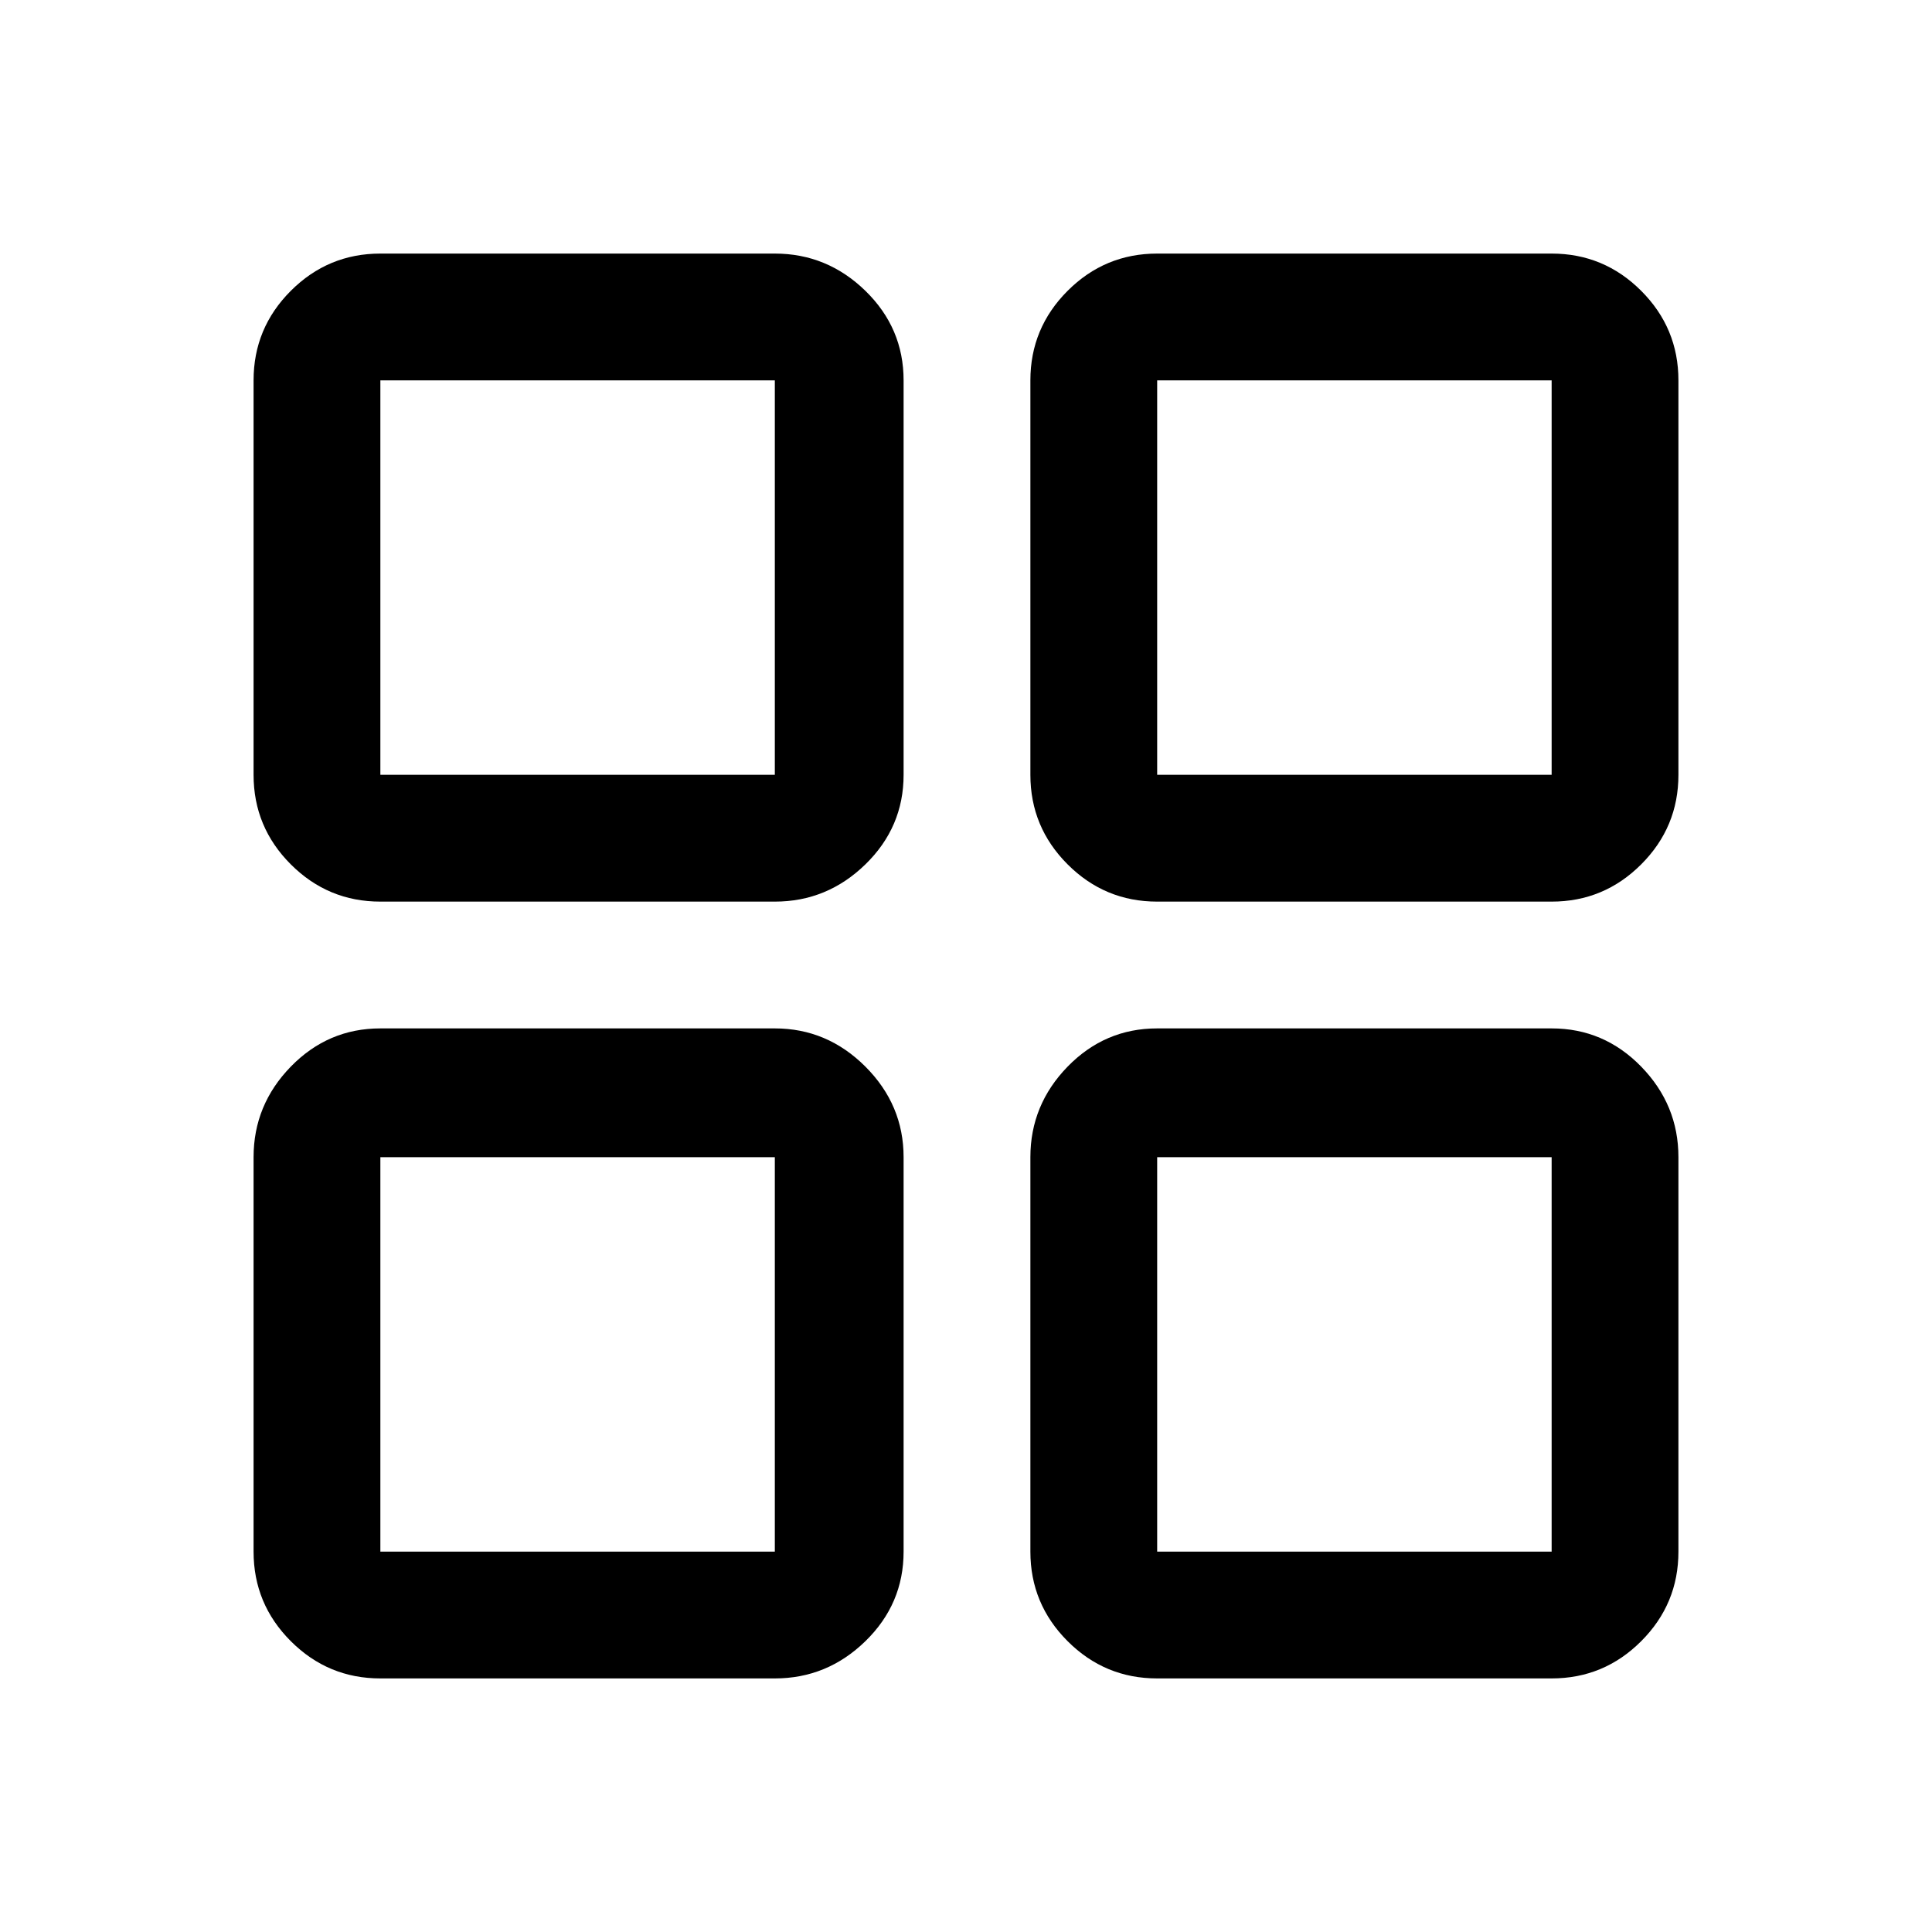 <svg xmlns="http://www.w3.org/2000/svg" height="40" width="40"><path d="M7.875 18.667q-1.083 0-1.854-.771-.771-.771-.771-1.854V7.875q0-1.083.771-1.854.771-.771 1.854-.771h8.167q1.083 0 1.875.771.791.771.791 1.854v8.167q0 1.083-.791 1.854-.792.771-1.875.771Zm0 16.083q-1.083 0-1.854-.771-.771-.771-.771-1.854v-8.167q0-1.083.771-1.875.771-.791 1.854-.791h8.167q1.083 0 1.875.791.791.792.791 1.875v8.167q0 1.083-.791 1.854-.792.771-1.875.771Zm16.083-16.083q-1.083 0-1.854-.771-.771-.771-.771-1.854V7.875q0-1.083.771-1.854.771-.771 1.854-.771h8.167q1.083 0 1.854.771.771.771.771 1.854v8.167q0 1.083-.771 1.854-.771.771-1.854.771Zm0 16.083q-1.083 0-1.854-.771-.771-.771-.771-1.854v-8.167q0-1.083.771-1.875.771-.791 1.854-.791h8.167q1.083 0 1.854.791.771.792.771 1.875v8.167q0 1.083-.771 1.854-.771.771-1.854.771ZM7.875 16.042h8.167V7.875H7.875Zm16.083 0h8.167V7.875h-8.167Zm0 16.083h8.167v-8.167h-8.167Zm-16.083 0h8.167v-8.167H7.875Zm16.083-16.083Zm0 7.916Zm-7.916 0Zm0-7.916Z"/></svg>